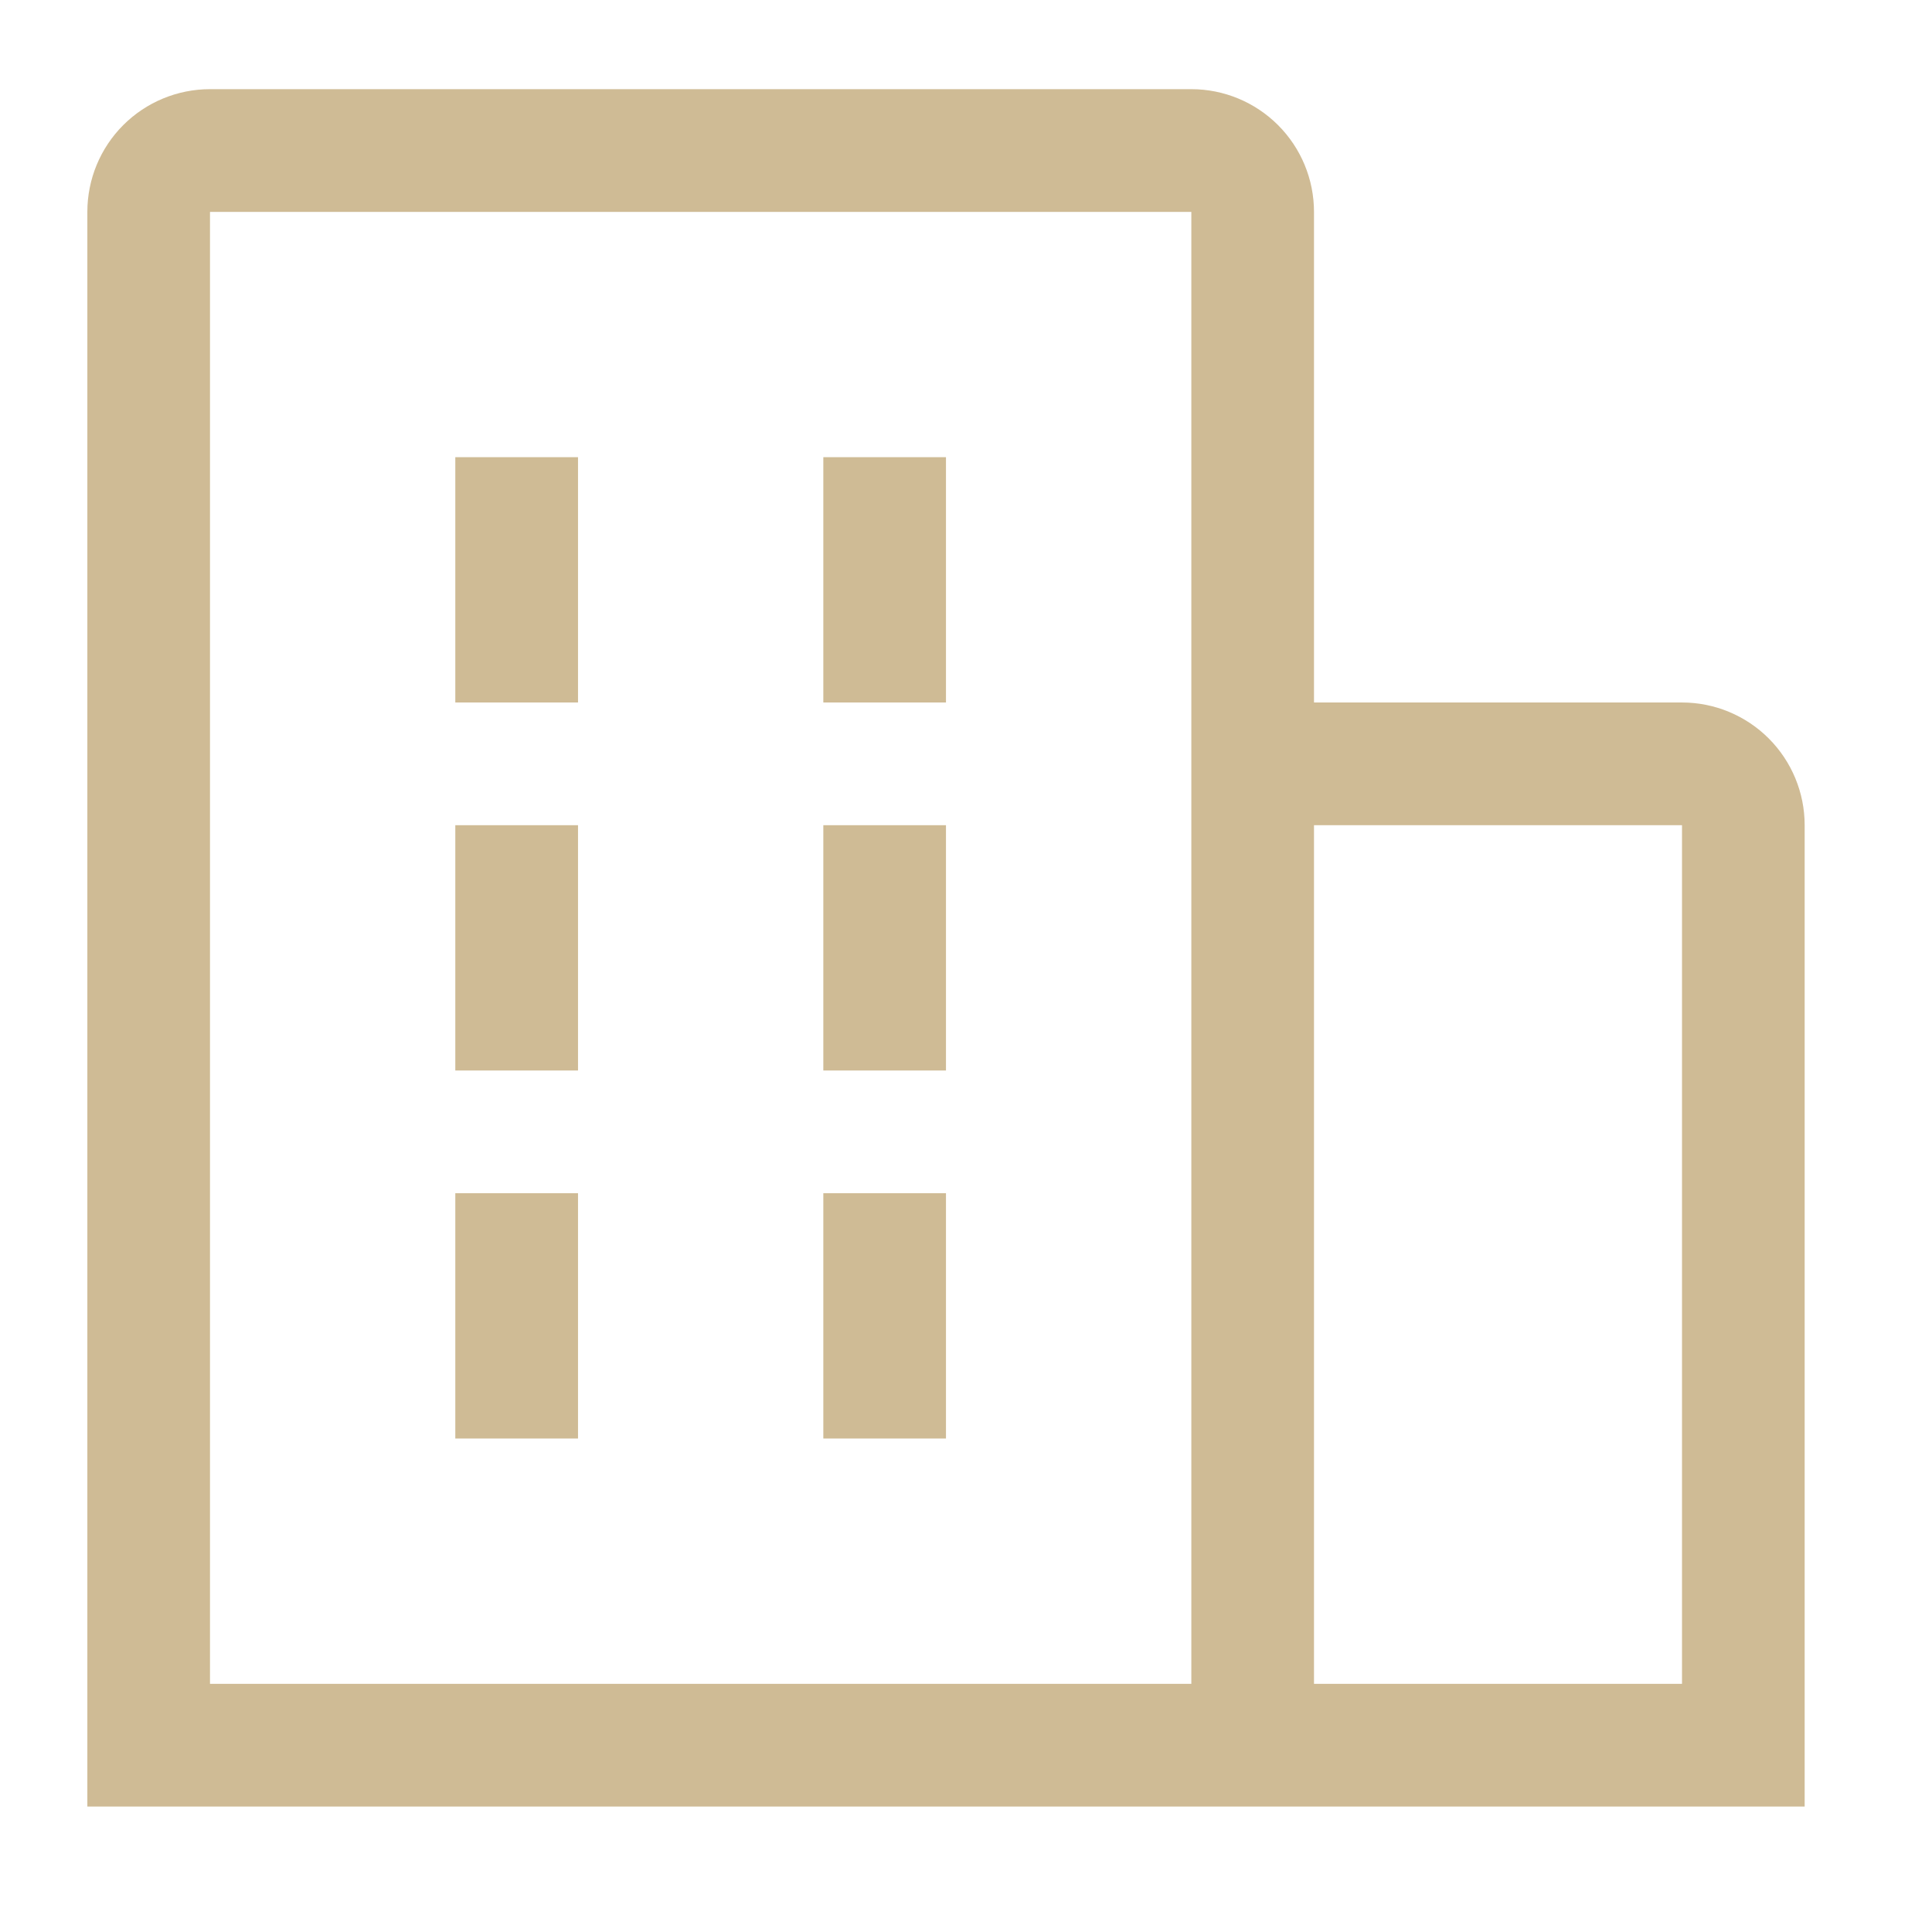 <svg width="33" height="33" viewBox="0 0 33 33" fill="none" xmlns="http://www.w3.org/2000/svg">
<path d="M7.777 7.809H9.873V11.999H7.777V7.809Z" fill="#CFBB95"/>
<path d="M7.777 14.095H9.873V18.285H7.777V14.095Z" fill="#CFBB95"/>
<path d="M14.063 7.809H16.158V11.999H14.063V7.809Z" fill="#CFBB95"/>
<path d="M14.063 14.095H16.158V18.285H14.063V14.095Z" fill="#CFBB95"/>
<path d="M7.777 20.381H9.873V24.571H7.777V20.381Z" fill="#CFBB95"/>
<path d="M14.063 20.381H16.158V24.571H14.063V20.381Z" fill="#CFBB95"/>
<path d="M30.825 14.095C30.825 13.539 30.604 13.006 30.211 12.613C29.818 12.22 29.285 11.999 28.73 11.999H22.444V3.619C22.444 3.063 22.223 2.53 21.83 2.137C21.437 1.744 20.904 1.523 20.349 1.523H3.587C3.031 1.523 2.498 1.744 2.105 2.137C1.712 2.53 1.492 3.063 1.492 3.619V30.857H30.825V14.095ZM3.587 3.619H20.349V28.761H3.587V3.619ZM22.444 28.761V14.095H28.73V28.761H22.444Z" fill="#CFBB95"/>
</svg>
